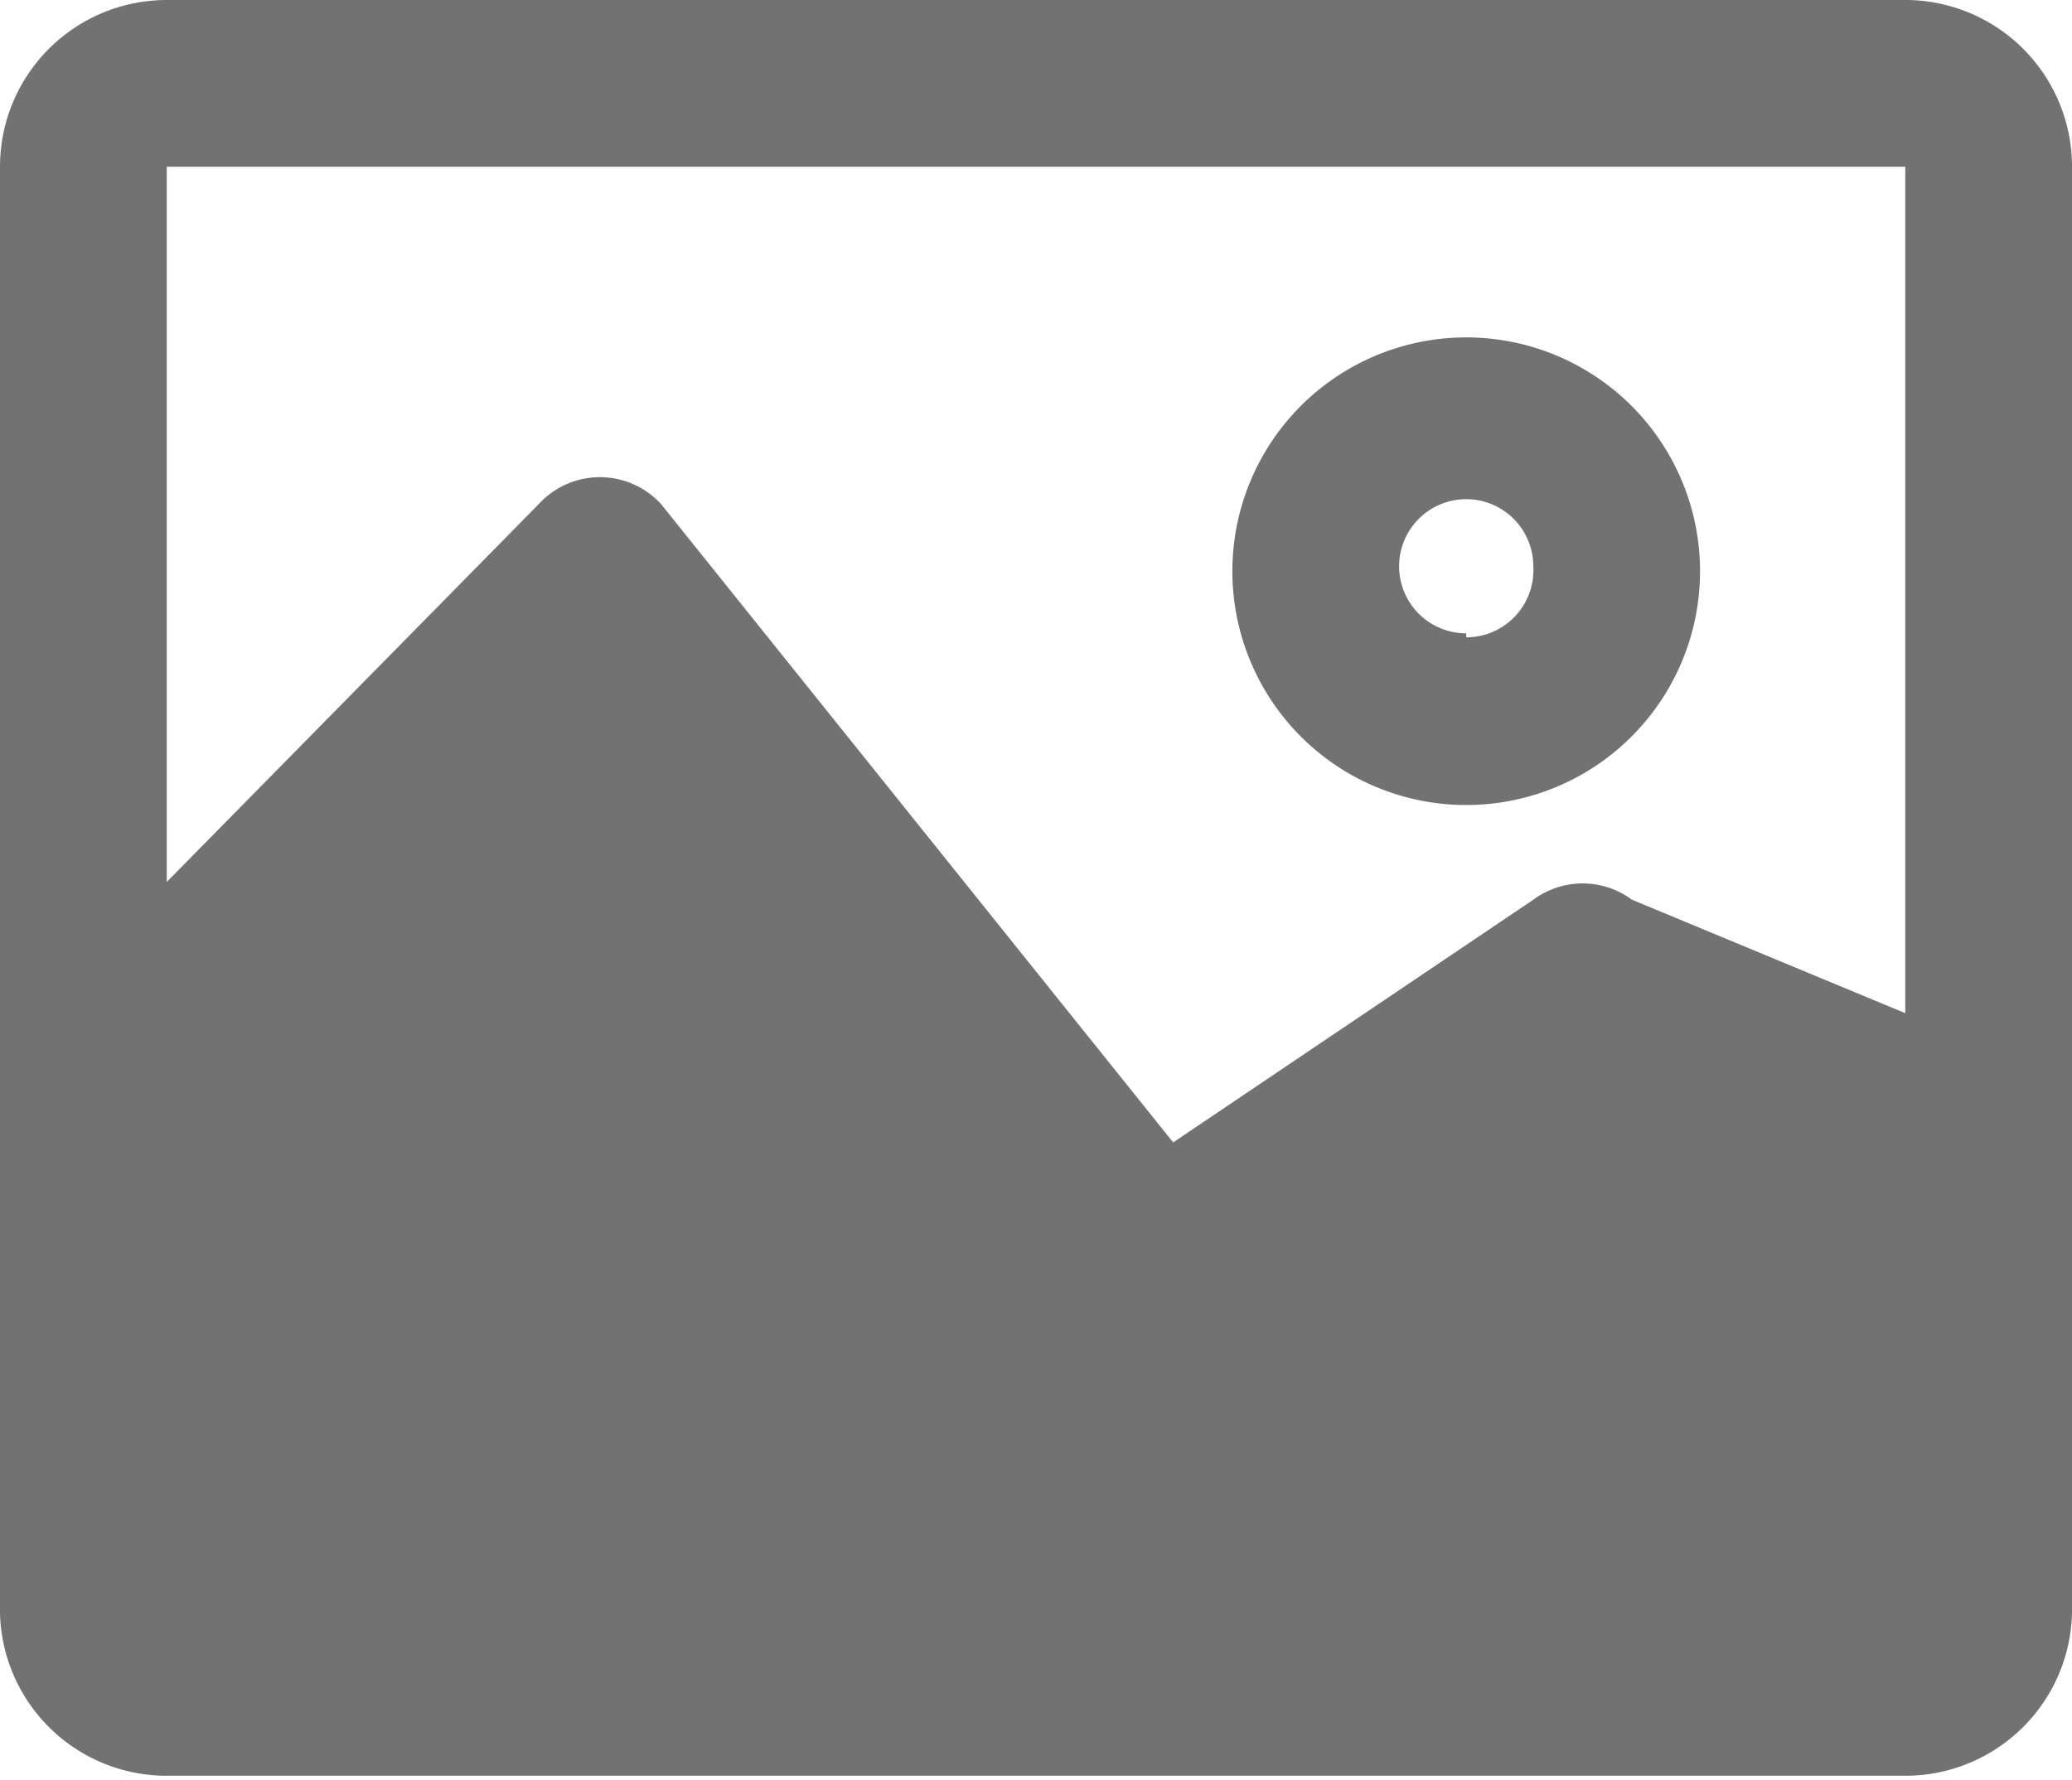 <?xml version="1.0" standalone="no"?><!DOCTYPE svg PUBLIC "-//W3C//DTD SVG 1.1//EN" "http://www.w3.org/Graphics/SVG/1.1/DTD/svg11.dtd"><svg t="1710494479110" class="icon" viewBox="0 0 1192 1024" version="1.1" xmlns="http://www.w3.org/2000/svg" p-id="4382" xmlns:xlink="http://www.w3.org/1999/xlink" width="232.812" height="200"><path d="M1096.089 0H95.929A95.929 95.929 0 0 0 0 95.929v832.142a95.929 95.929 0 0 0 95.929 93.658h1000.16a95.929 95.929 0 0 0 95.929-93.658V95.929A95.929 95.929 0 0 0 1096.088 0zM938.856 517.676a47.68 47.68 0 0 0-56.763 0L674.91 657.313 380.31 290.058a47.68 47.68 0 0 0-70.385 0L95.929 507.459V95.929h1000.16v487.024z" fill="#727272" p-id="4383"></path><path d="M843.494 194.129a134.528 134.528 0 1 0 134.528 134.527A134.528 134.528 0 0 0 843.494 194.13z m0 170.288a38.599 38.599 0 1 1 38.6-38.599 38.599 38.599 0 0 1-38.6 40.87z" fill="#727272" p-id="4384"></path></svg>